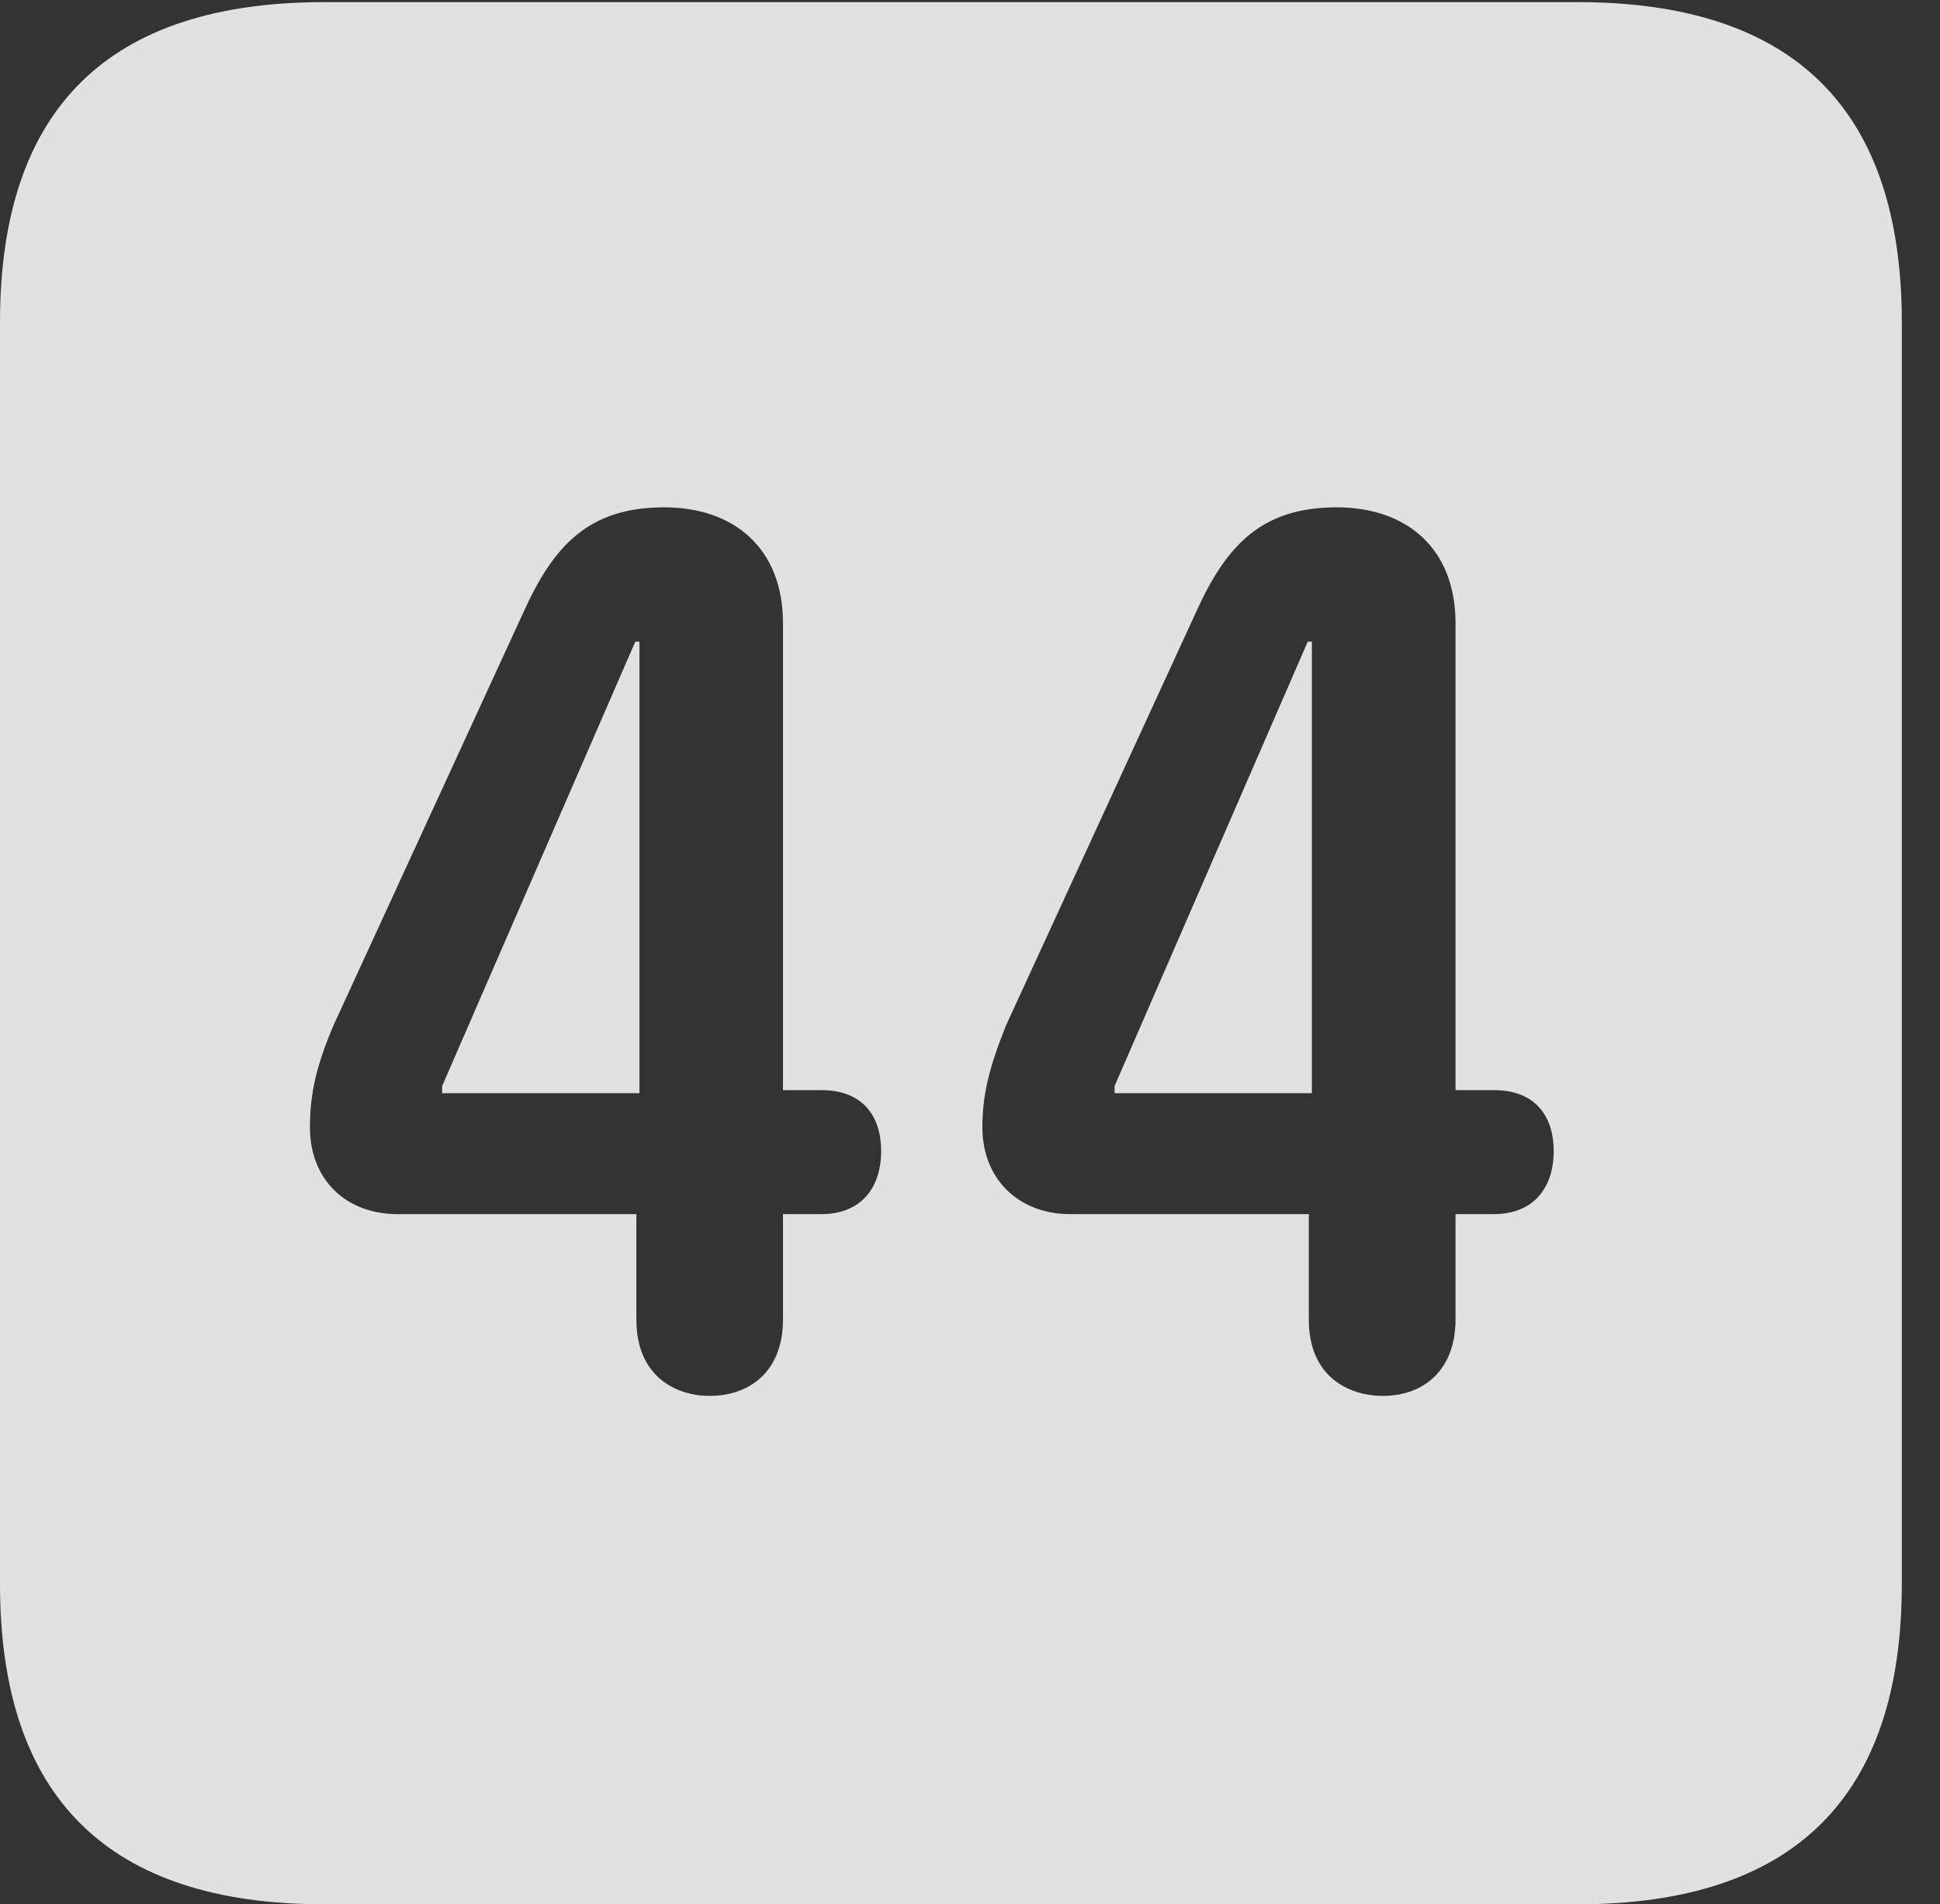 <?xml version="1.0" encoding="UTF-8"?>
<!--Generator: Apple Native CoreSVG 232.5-->
<!DOCTYPE svg
PUBLIC "-//W3C//DTD SVG 1.1//EN"
       "http://www.w3.org/Graphics/SVG/1.1/DTD/svg11.dtd">
<svg version="1.1" xmlns="http://www.w3.org/2000/svg" xmlns:xlink="http://www.w3.org/1999/xlink" width="18.34" height="17.998">
 <rect width="100%" height="100%" fill="#333333" stroke="none"/>
 <g>
  <rect height="17.998" opacity="0" width="18.34" x="0" y="0"/>
  <path d="M17.979 3.047L17.979 14.971C17.979 16.982 16.963 17.998 14.912 17.998L3.066 17.998C1.025 17.998 0 16.992 0 14.971L0 3.047C0 1.025 1.025 0.02 3.066 0.02L14.912 0.02C16.963 0.02 17.979 1.035 17.979 3.047ZM4.951 5.781L3.154 9.688C2.988 10.078 2.93 10.342 2.93 10.654C2.93 11.143 3.262 11.475 3.76 11.475L6.016 11.475L6.016 12.471C6.016 13.008 6.387 13.193 6.709 13.193C7.09 13.193 7.402 12.959 7.402 12.471L7.402 11.475L7.764 11.475C8.145 11.475 8.33 11.221 8.33 10.879C8.33 10.557 8.164 10.303 7.764 10.303L7.402 10.303L7.402 5.889C7.402 5.186 6.943 4.795 6.279 4.795C5.566 4.795 5.234 5.156 4.951 5.781ZM11.309 5.781L9.512 9.688C9.355 10.078 9.287 10.342 9.287 10.654C9.287 11.143 9.629 11.475 10.117 11.475L12.373 11.475L12.373 12.471C12.373 13.008 12.744 13.193 13.076 13.193C13.447 13.193 13.76 12.959 13.76 12.471L13.76 11.475L14.121 11.475C14.502 11.475 14.688 11.221 14.688 10.879C14.688 10.557 14.521 10.303 14.121 10.303L13.76 10.303L13.76 5.889C13.76 5.186 13.301 4.795 12.637 4.795C11.924 4.795 11.592 5.156 11.309 5.781ZM6.045 10.332L4.18 10.332L4.18 10.264L6.006 6.064L6.045 6.064ZM12.402 10.332L10.537 10.332L10.537 10.264L12.363 6.064L12.402 6.064Z" fill="#ffffff" fill-opacity="0.85"/>
 </g>
</svg>
